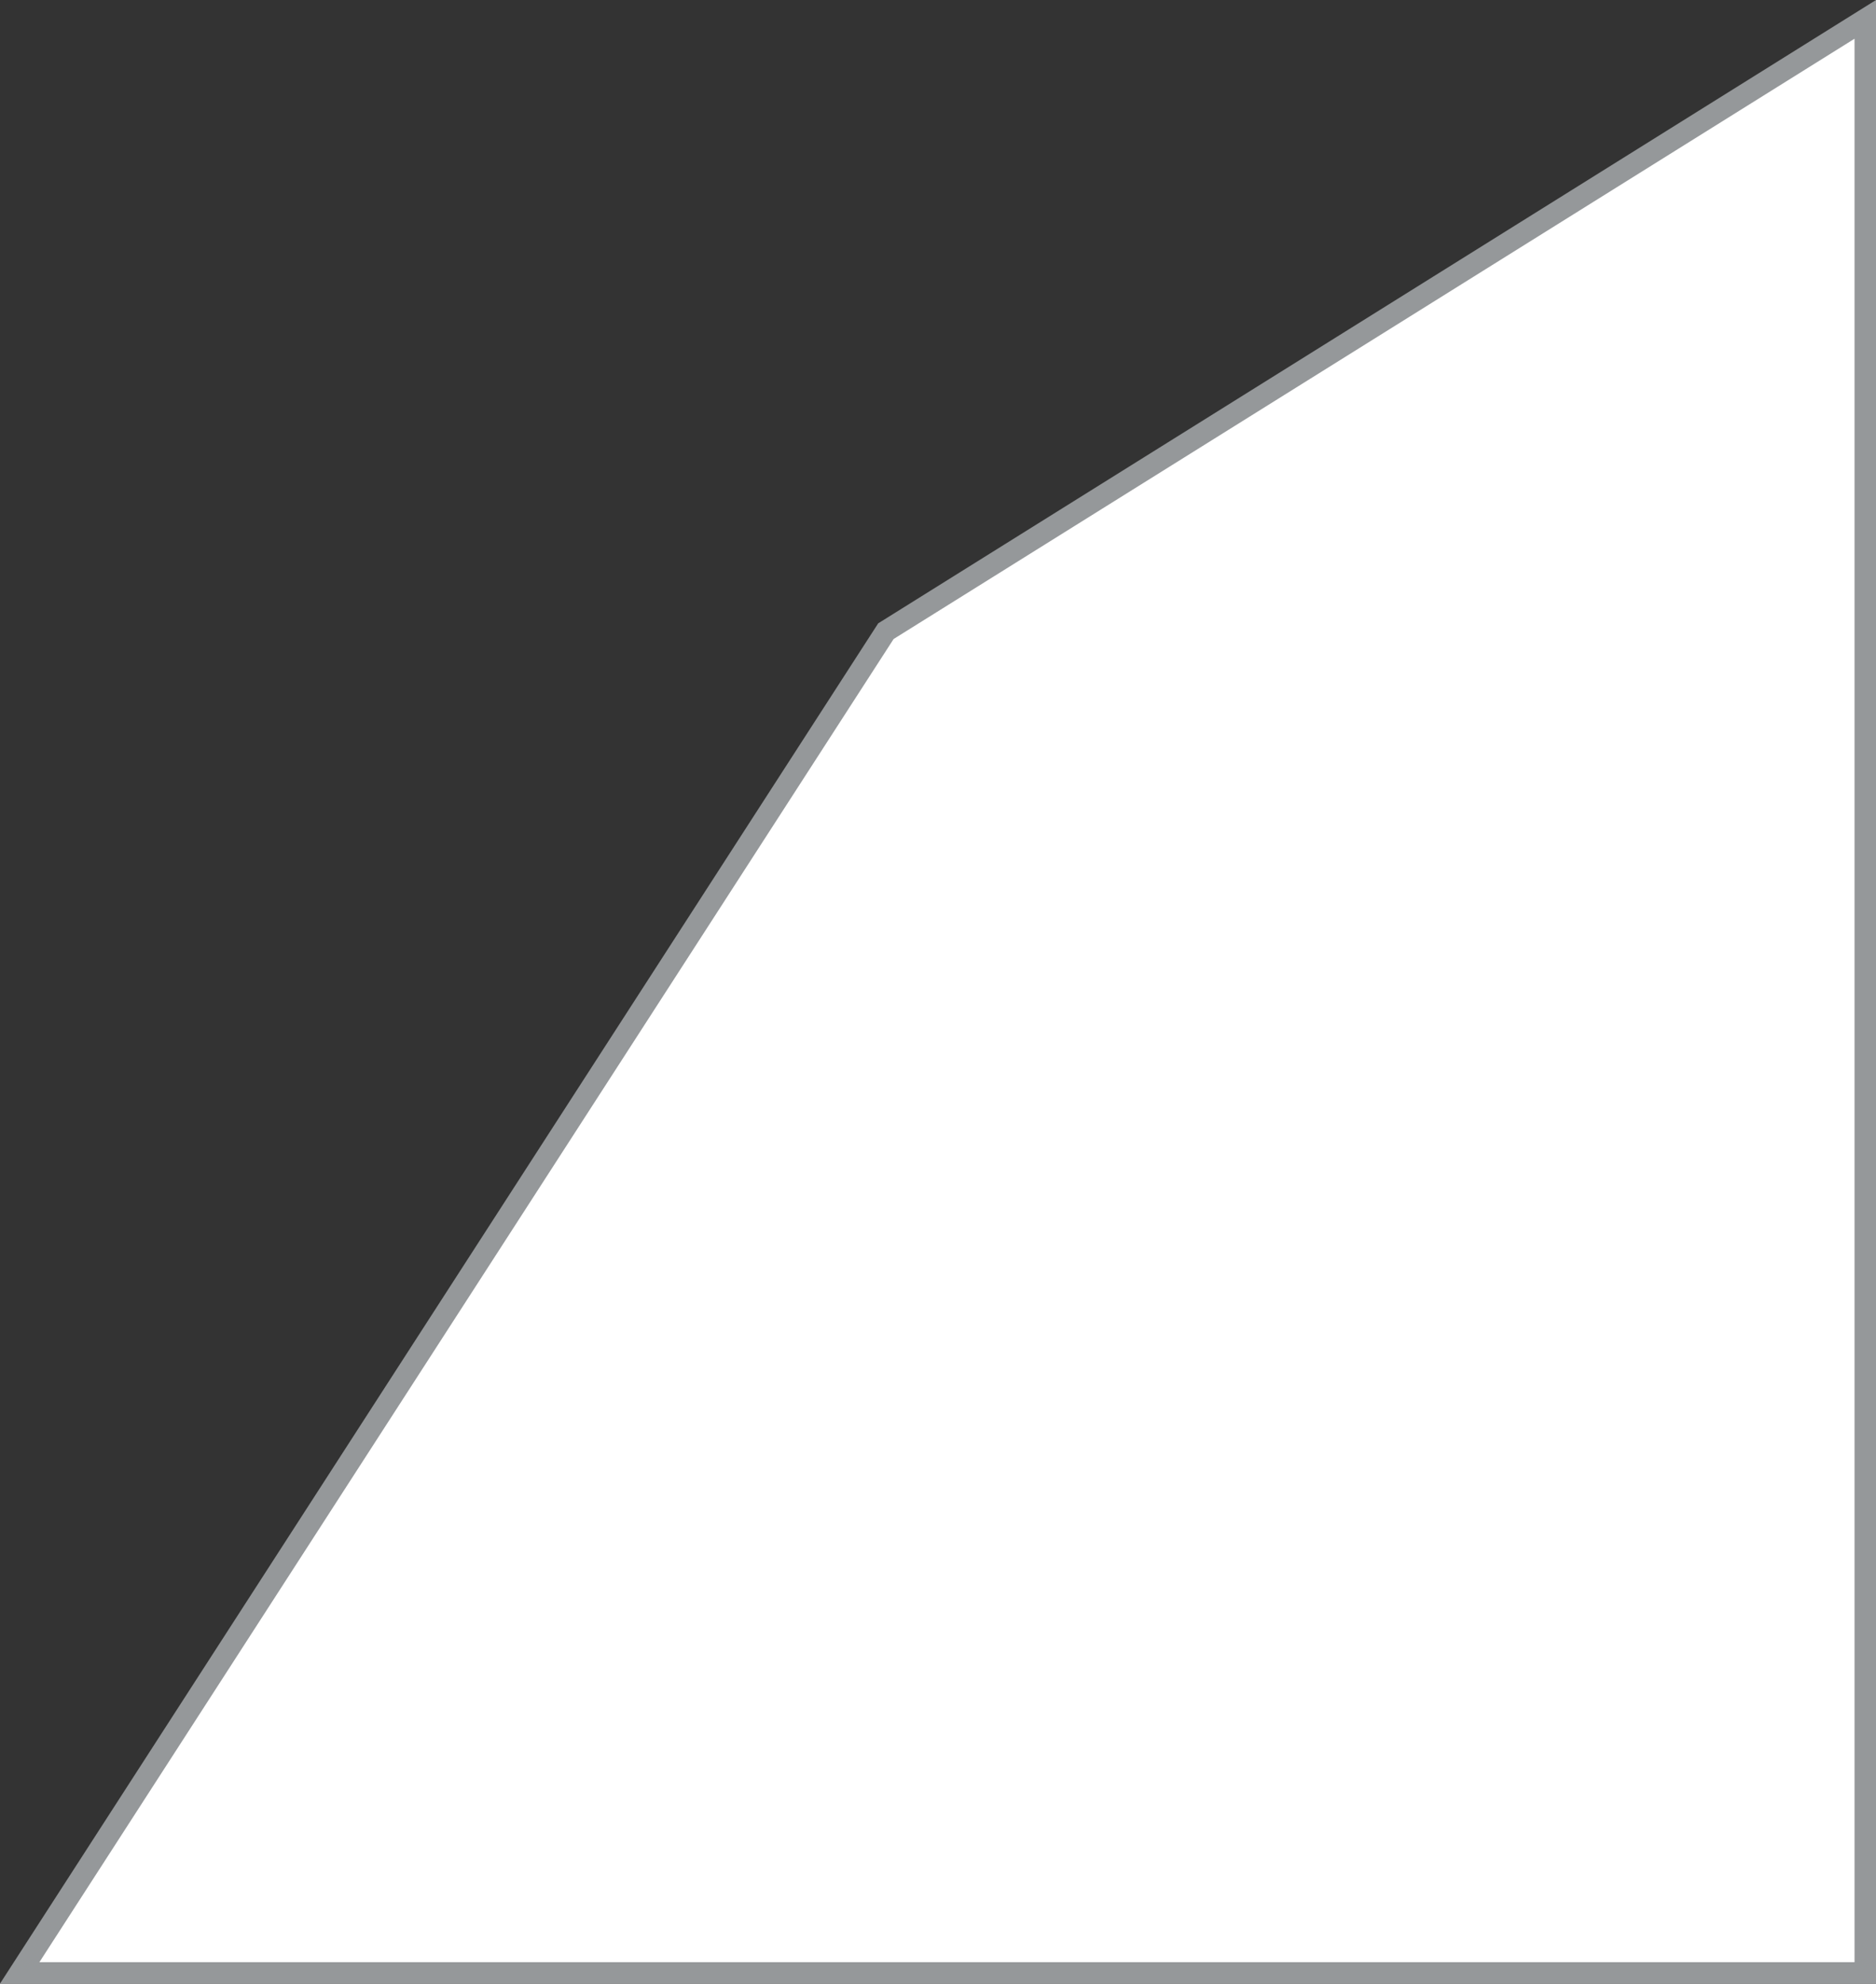 <svg xmlns="http://www.w3.org/2000/svg" viewBox="447.582 176.598 87.418 92.402">
  <rect x="447.582" y="176.598" width="87.418" height="92.402" fill="#333333" stroke="none"/>
  <defs>
    <style>
      .cls-1 {
        fill: #fff;
        stroke: #95989a;
        stroke-width: 1px;
      }
    </style>
  </defs>
  <path id="rectangle-1" class="cls-1" d="M40.863,29,86.5.5v91H.5Z" transform="translate(448 177)"/>
</svg>
